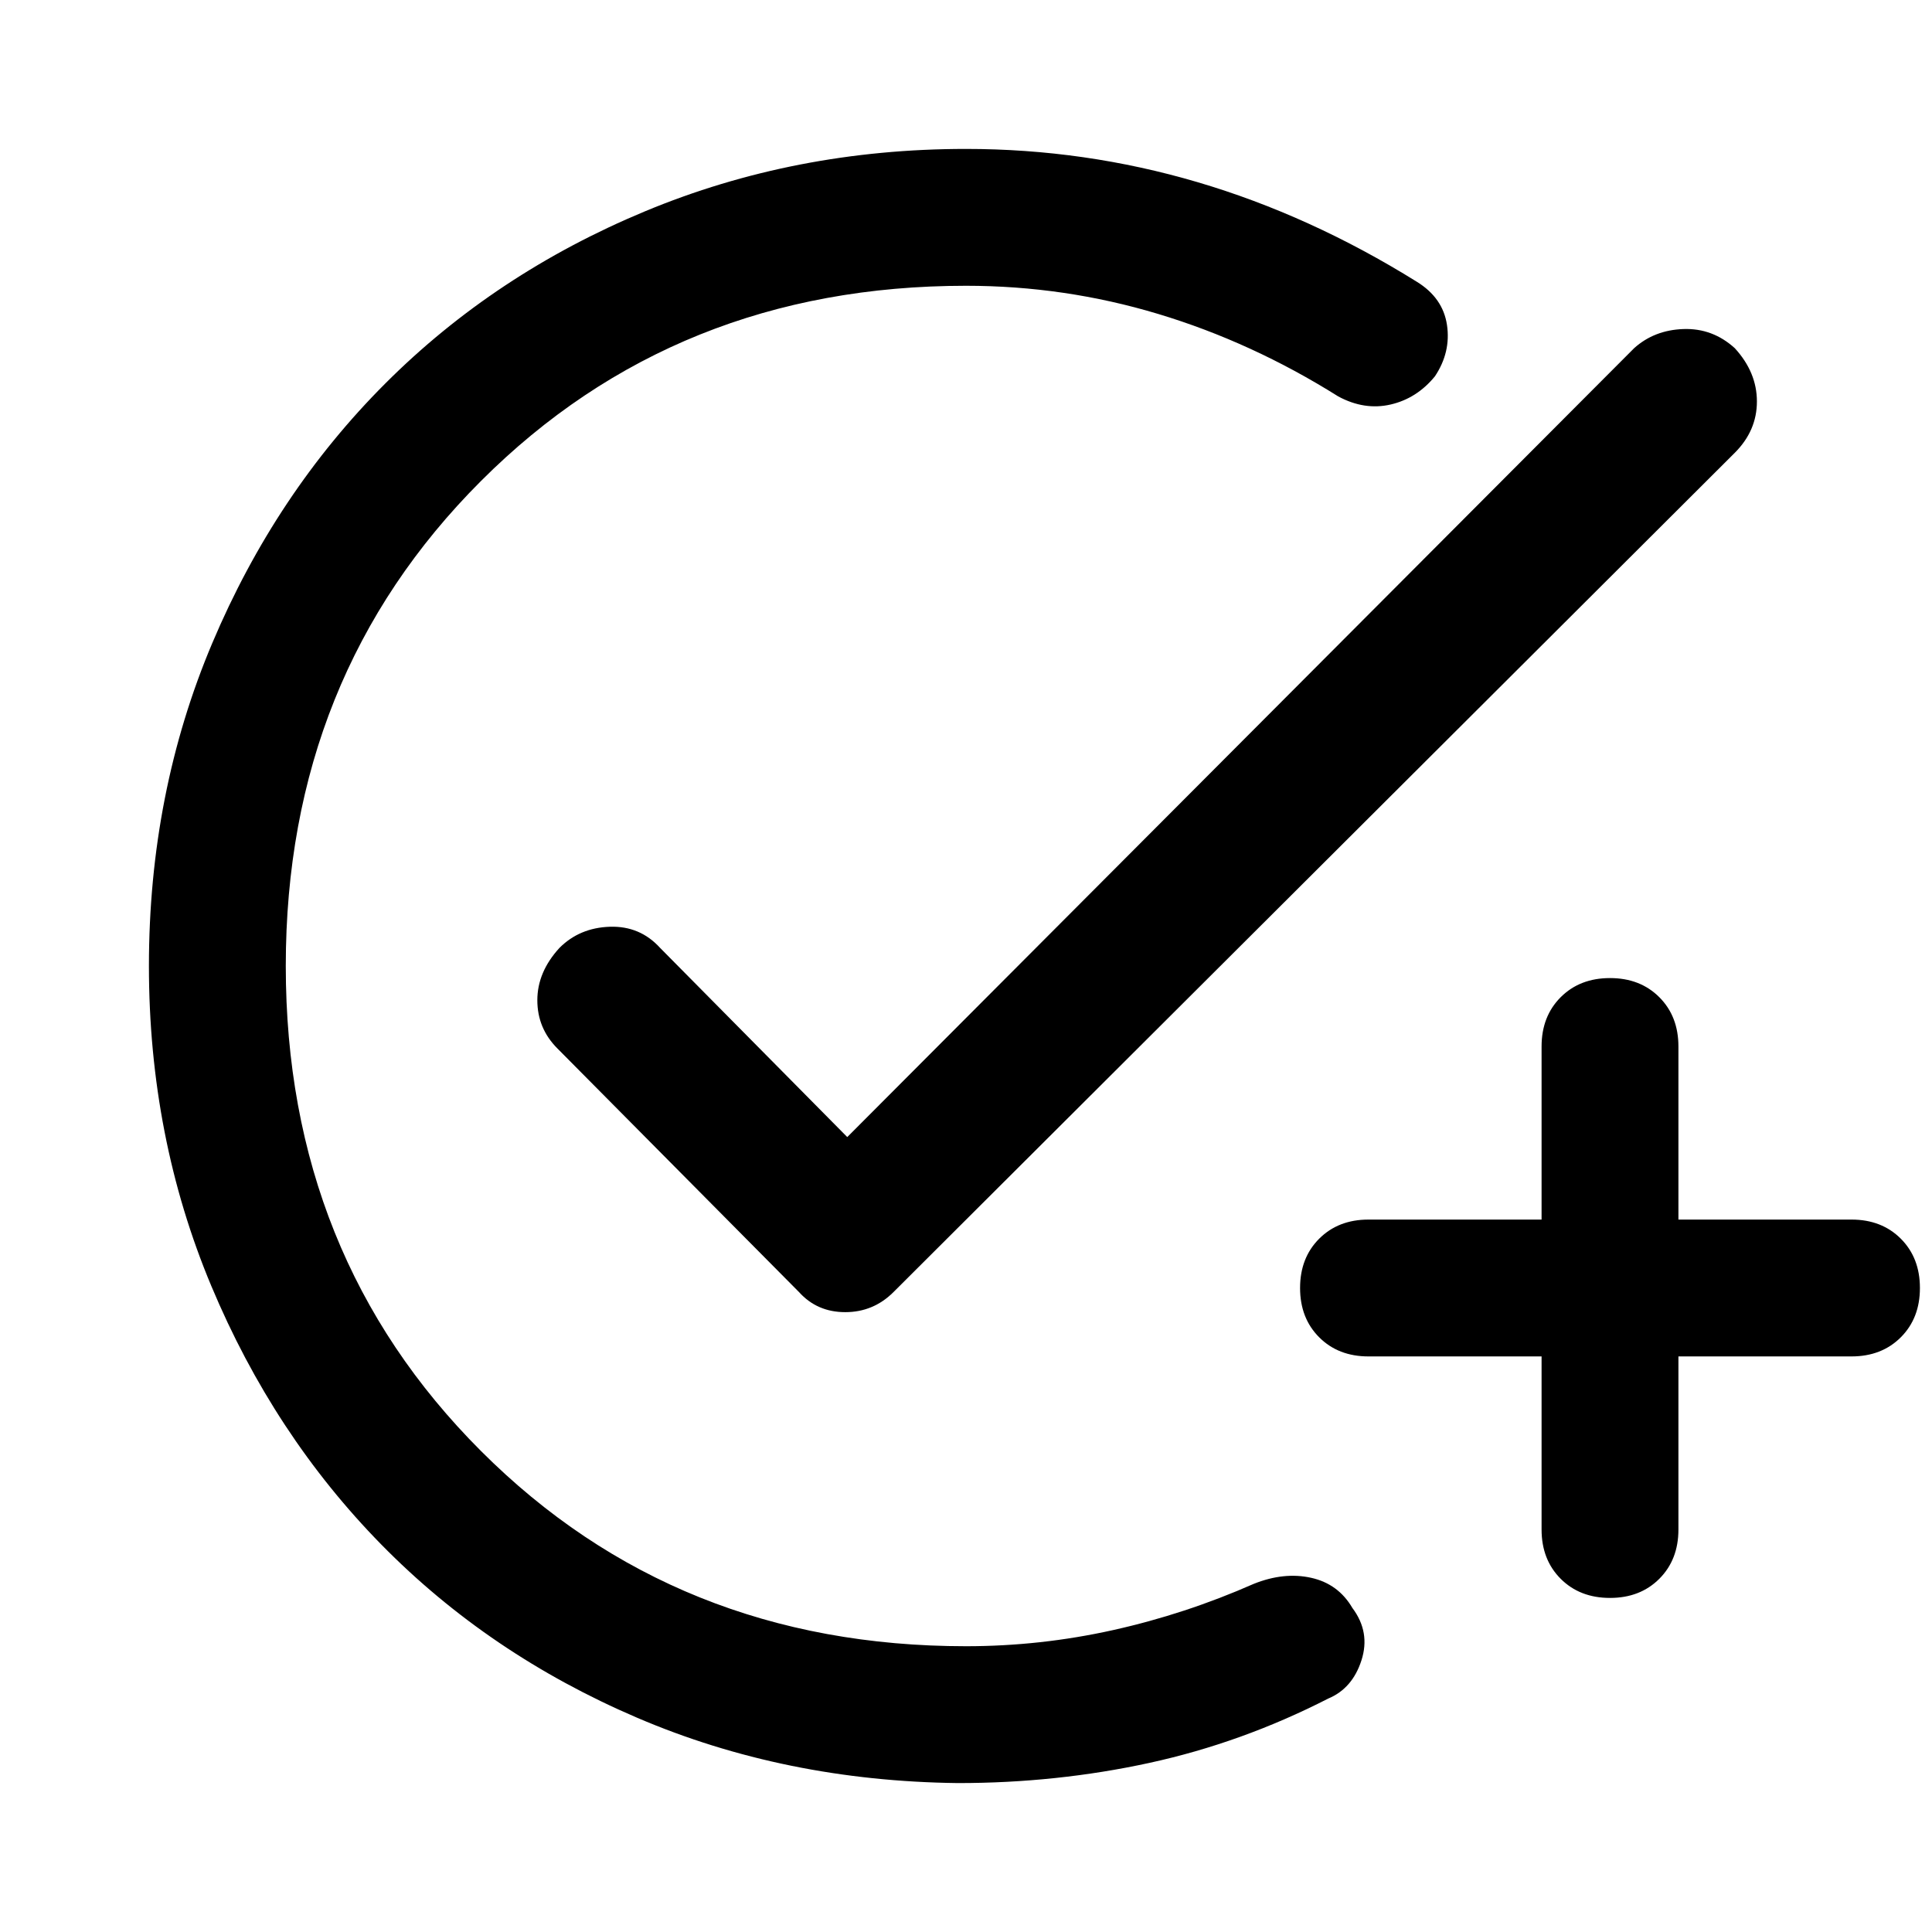 <svg xmlns="http://www.w3.org/2000/svg" height="48" width="48"><path d="M23.8 44.3q-4.3-.05-7.975-1.625t-6.35-4.3Q6.8 35.65 5.25 31.95 3.7 28.25 3.7 24q0-4.3 1.575-8.025 1.575-3.725 4.3-6.45Q12.3 6.8 16.025 5.25 19.75 3.7 24 3.7q2.95 0 5.75.825T35.2 7q.65.4.75 1.075.1.675-.3 1.275-.45.55-1.1.7-.65.15-1.3-.2Q31.1 8.5 28.775 7.8 26.45 7.1 24 7.1q-7.2 0-12.05 4.85Q7.1 16.8 7.1 24q0 7.2 4.85 12.05Q16.8 40.9 24 40.9q1.85 0 3.65-.4 1.8-.4 3.5-1.15.75-.3 1.425-.15t1.025.75q.45.6.225 1.3-.225.7-.825.95-2.15 1.1-4.45 1.6-2.3.5-4.75.5Zm-3.95-12.2-6-6.05q-.5-.5-.5-1.2t.55-1.3q.5-.5 1.25-.525.75-.025 1.25.525l4.65 4.7L40.6 8.65q.5-.45 1.225-.475.725-.025 1.275.475.55.6.55 1.325t-.55 1.275L22.2 32.1q-.5.5-1.2.5t-1.15-.5ZM40 39.7q-.75 0-1.225-.475Q38.3 38.75 38.3 38v-4.3H34q-.75 0-1.225-.475Q32.3 32.75 32.3 32q0-.75.475-1.225Q33.25 30.3 34 30.3h4.3V26q0-.75.475-1.225Q39.25 24.3 40 24.3q.75 0 1.225.475.475.475.475 1.225v4.3H46q.75 0 1.225.475.475.475.475 1.225 0 .75-.475 1.225-.475.475-1.225.475h-4.3V38q0 .75-.475 1.225-.475.475-1.225.475Z"/></svg>